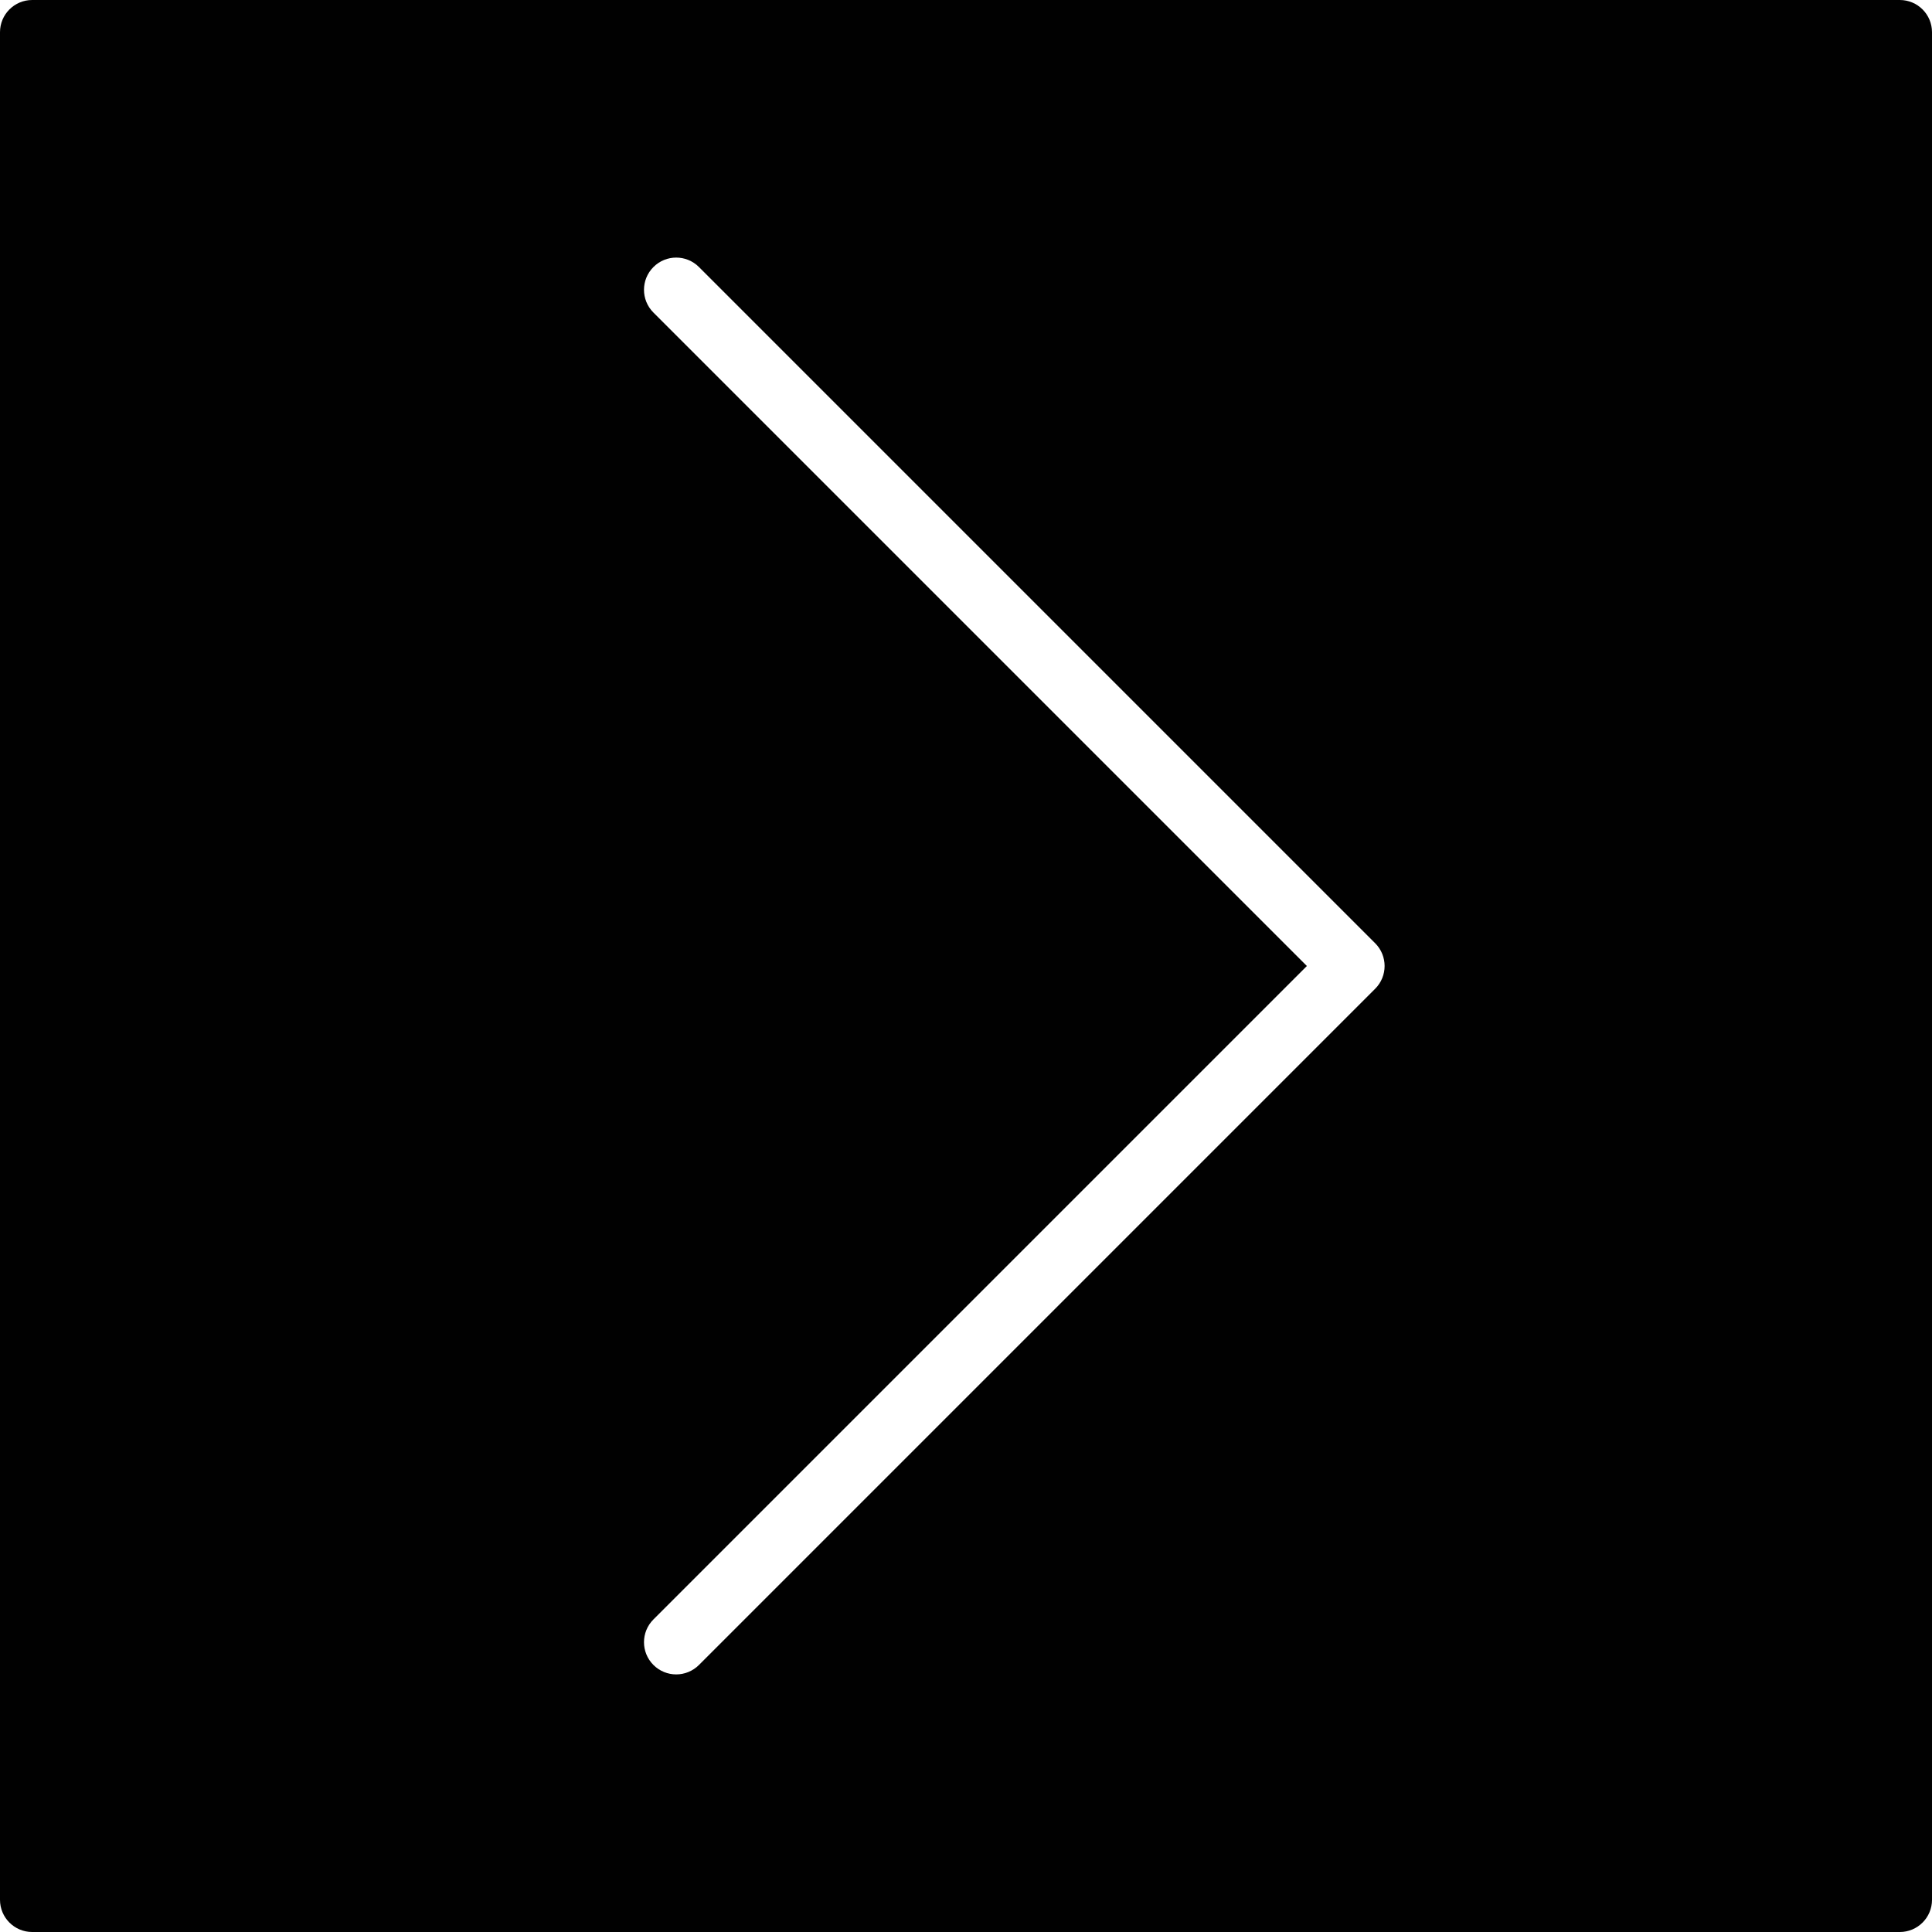 <?xml version="1.0" encoding="utf-8"?>
<!-- Generator: Adobe Illustrator 17.0.0, SVG Export Plug-In . SVG Version: 6.00 Build 0)  -->
<!DOCTYPE svg PUBLIC "-//W3C//DTD SVG 1.1//EN" "http://www.w3.org/Graphics/SVG/1.1/DTD/svg11.dtd">
<svg version="1.1" id="Layer_2" xmlns="http://www.w3.org/2000/svg" xmlns:xlink="http://www.w3.org/1999/xlink" x="0px" y="0px"
	 width="60px" height="60px" viewBox="0 0 60 60" enable-background="new 0 0 60 60" xml:space="preserve">
<path fill="#010101" d="M59,0H1C0.447,0,0,0.448,0,1v58c0,0.552,0.447,1,1,1h58c0.553,0,1-0.448,1-1V1C60,0.448,59.553,0,59,0z
	 M42.707,30.707l-21,21C21.512,51.902,21.256,52,21,52c-0.256,0-0.512-0.098-0.707-0.293c-0.391-0.391-0.391-1.023,0-1.414
	L40.586,30L20.293,9.707c-0.391-0.391-0.391-1.023,0-1.414c0.391-0.391,1.023-0.391,1.414,0l21,21
	C43.098,29.684,43.098,30.316,42.707,30.707z"/>
</svg>
